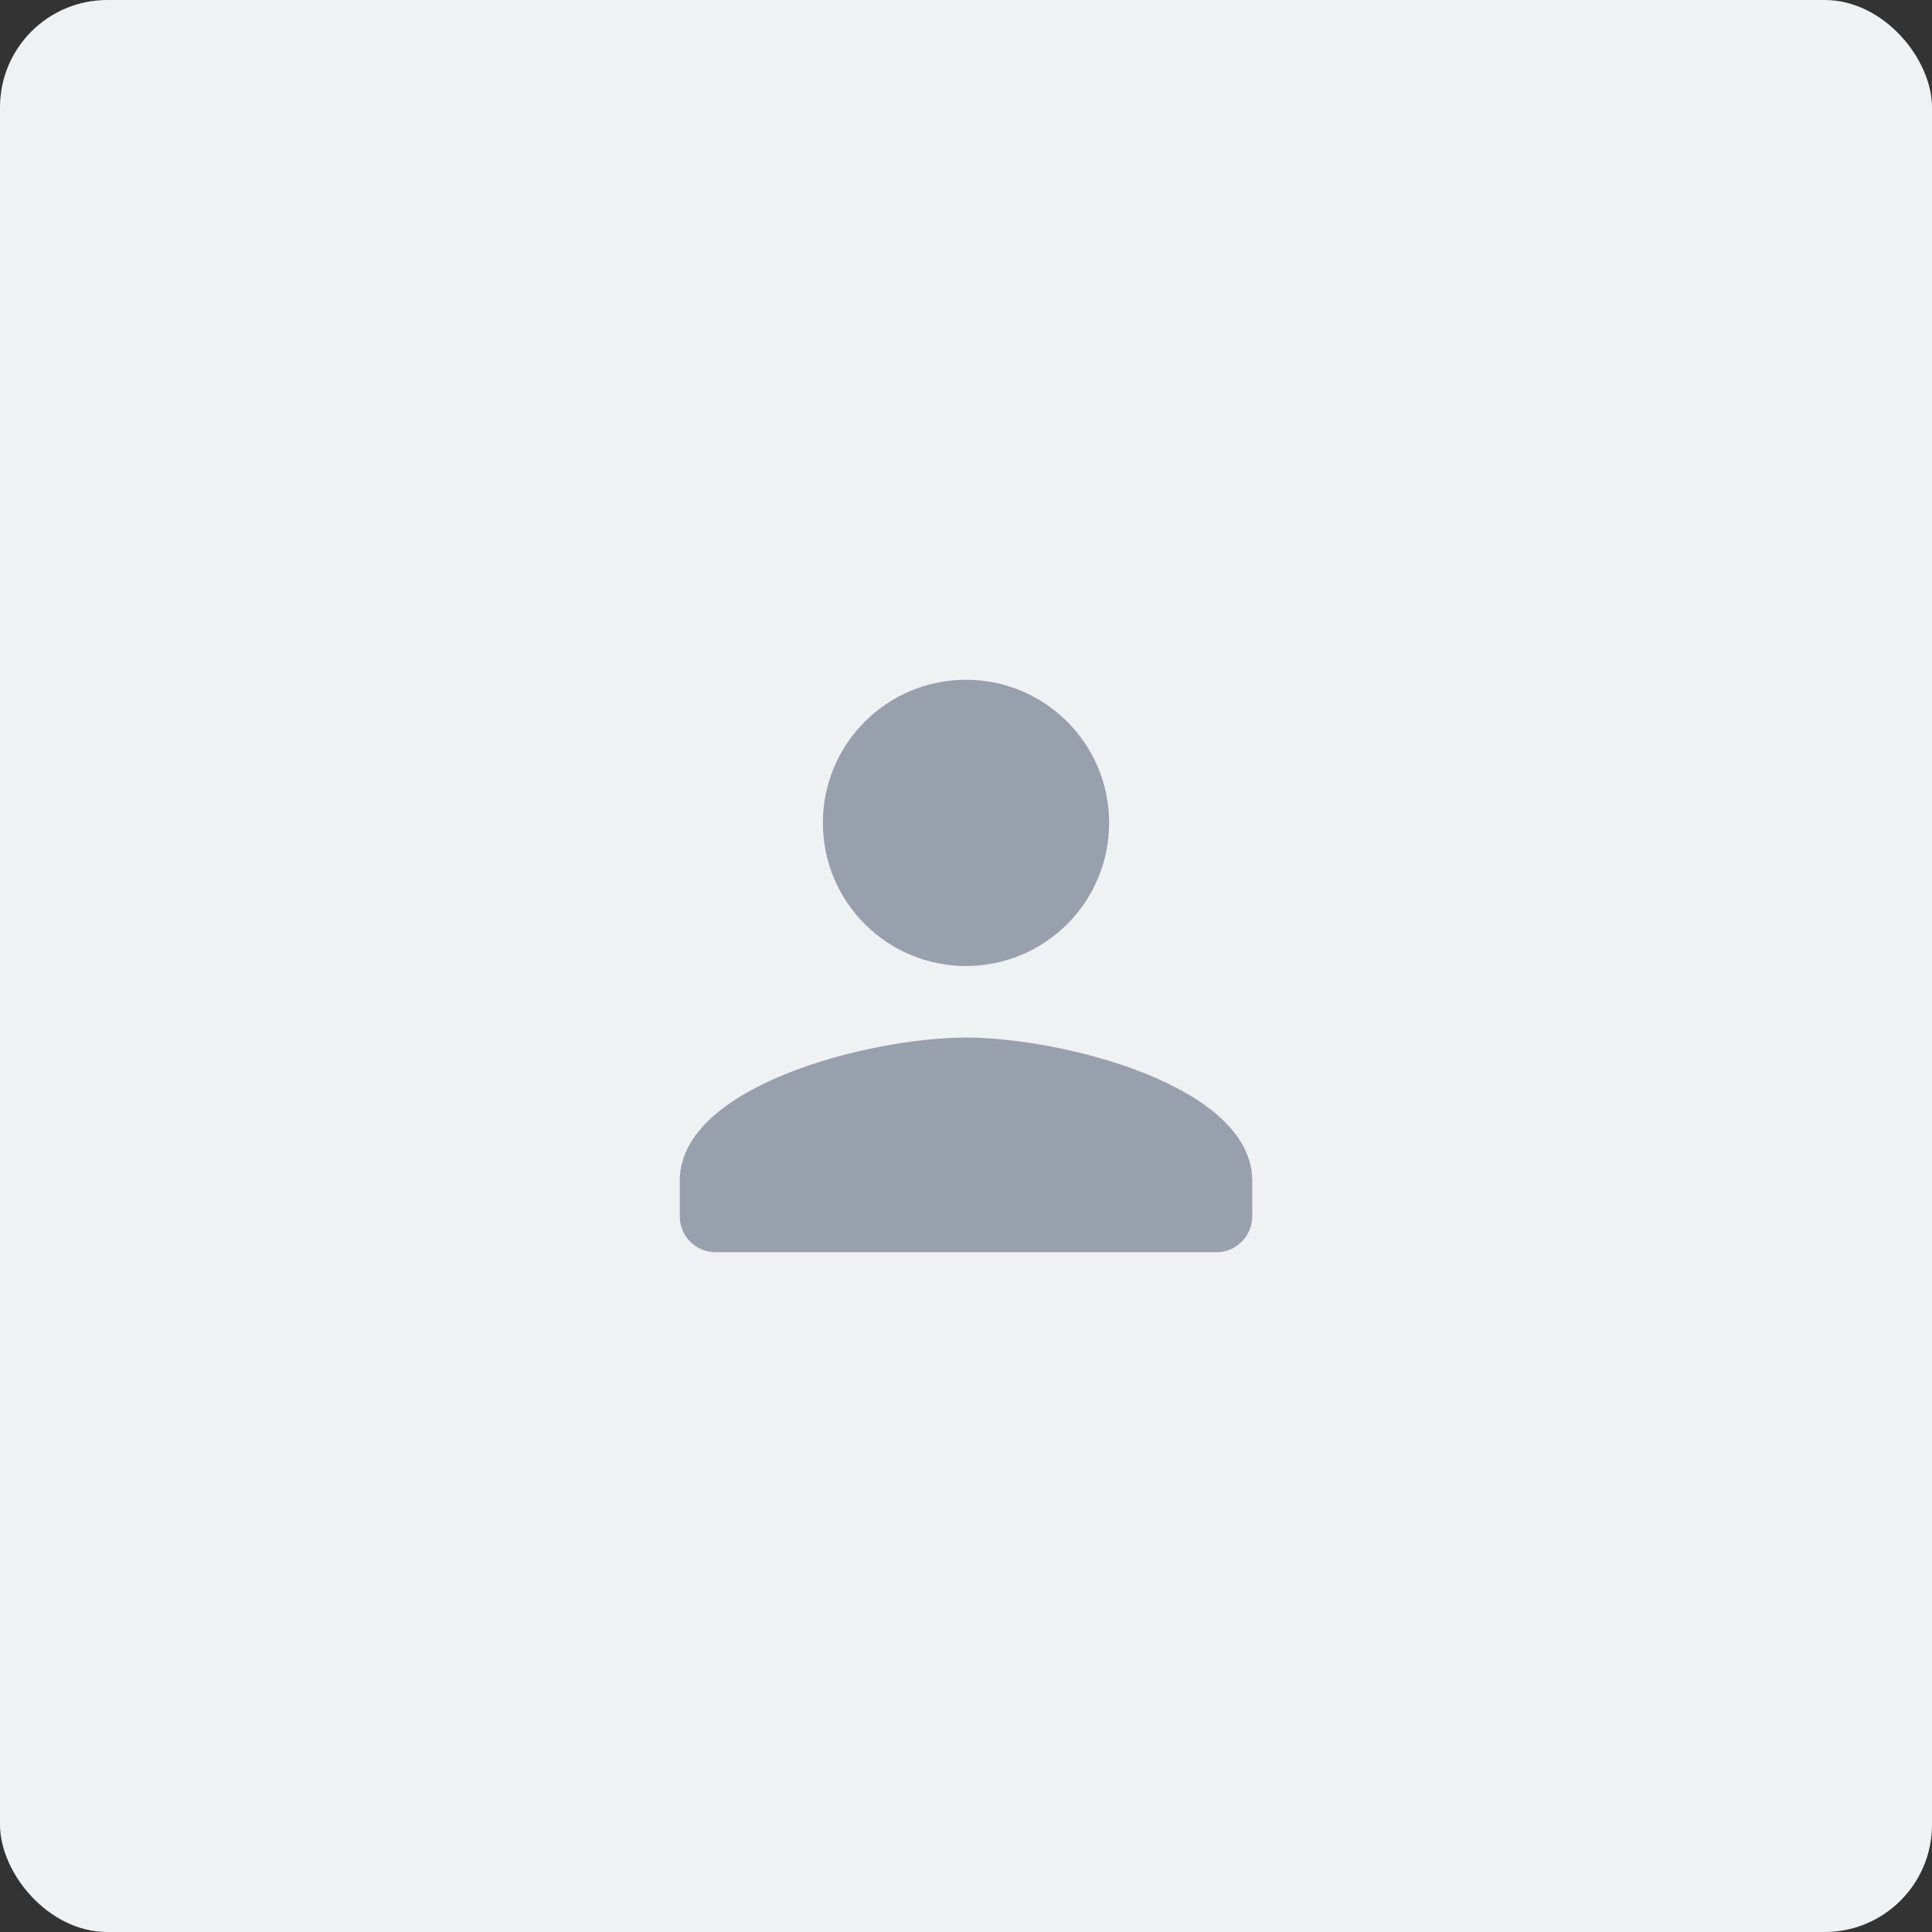 <svg width="144" height="144" viewBox="0 0 144 144" fill="none" xmlns="http://www.w3.org/2000/svg">
<rect x="0" y="0" width="144" height="144" fill="#333333" stroke="none"/>
<rect width="144" height="144" rx="8" fill="#F0F1F3"/>
<g clip-path="url(#clip0_1_37)">
<path d="M72 72C77.893 72 82.667 67.227 82.667 61.333C82.667 55.44 77.893 50.667 72 50.667C66.107 50.667 61.333 55.44 61.333 61.333C61.333 67.227 66.107 72 72 72ZM72 77.333C64.88 77.333 50.667 80.907 50.667 88V90.667C50.667 92.133 51.867 93.333 53.333 93.333H90.667C92.133 93.333 93.333 92.133 93.333 90.667V88C93.333 80.907 79.12 77.333 72 77.333Z" fill="#989FAD"/>
</g>
<defs>
<clipPath id="clip0_1_37">
<rect width="64" height="64" fill="white" transform="translate(40 40)"/>
</clipPath>
</defs>
</svg>
